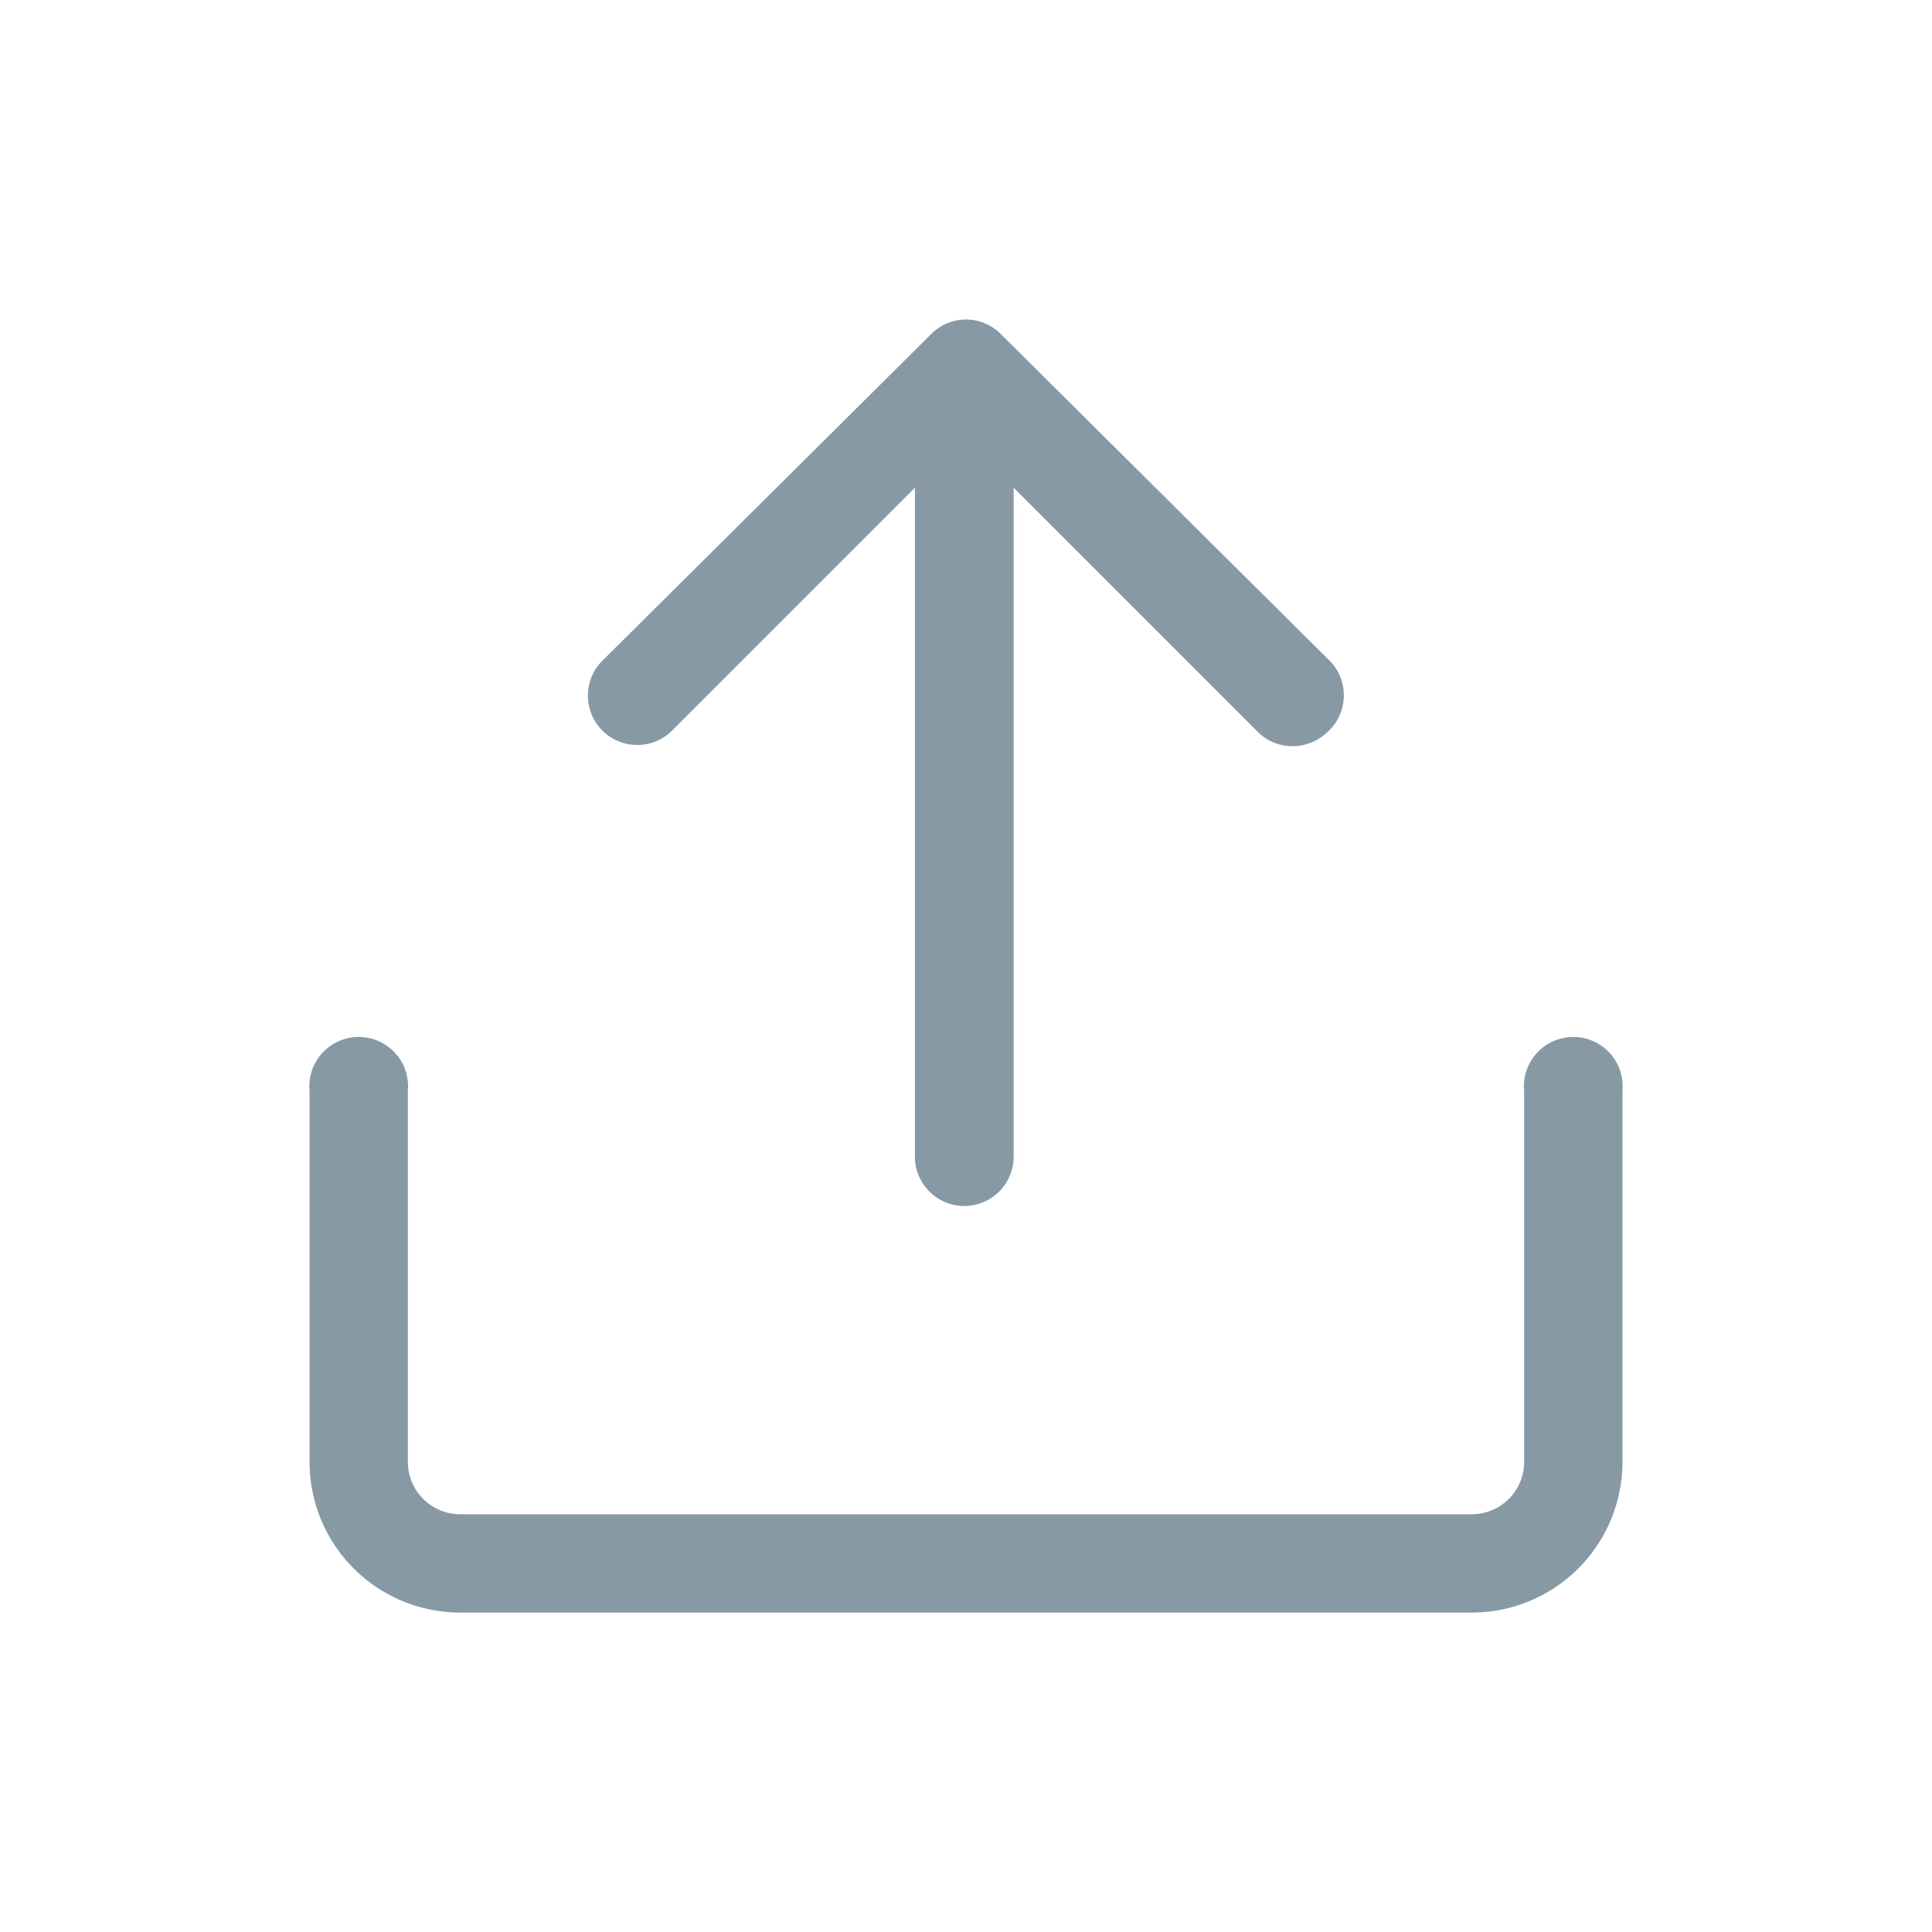 <svg xmlns="http://www.w3.org/2000/svg" viewBox="0 0 45 45"><defs><style>.cls-1{fill:#8899a6;}</style></defs><g id="Text_Placement" data-name="Text Placement"><path class="cls-1" d="M31,15.42,23.31,7.78a1.14,1.14,0,0,0-1.62,0L14,15.42a1.15,1.15,0,0,0,1.62,1.63l5.69-5.69V26.94a1.15,1.15,0,0,0,2.3,0V11.36l5.69,5.69a1.13,1.13,0,0,0,.81.33,1.17,1.17,0,0,0,.81-.33A1.15,1.15,0,0,0,31,15.42Z"/><path class="cls-1" d="M34.29,37.56H10.71a3.51,3.51,0,0,1-3.5-3.51V25.41a1.15,1.15,0,1,1,2.29,0v8.64a1.22,1.22,0,0,0,1.21,1.22H34.29a1.22,1.22,0,0,0,1.21-1.22V25.41a1.15,1.15,0,1,1,2.29,0v8.64A3.51,3.51,0,0,1,34.29,37.56Z"/></g></svg>